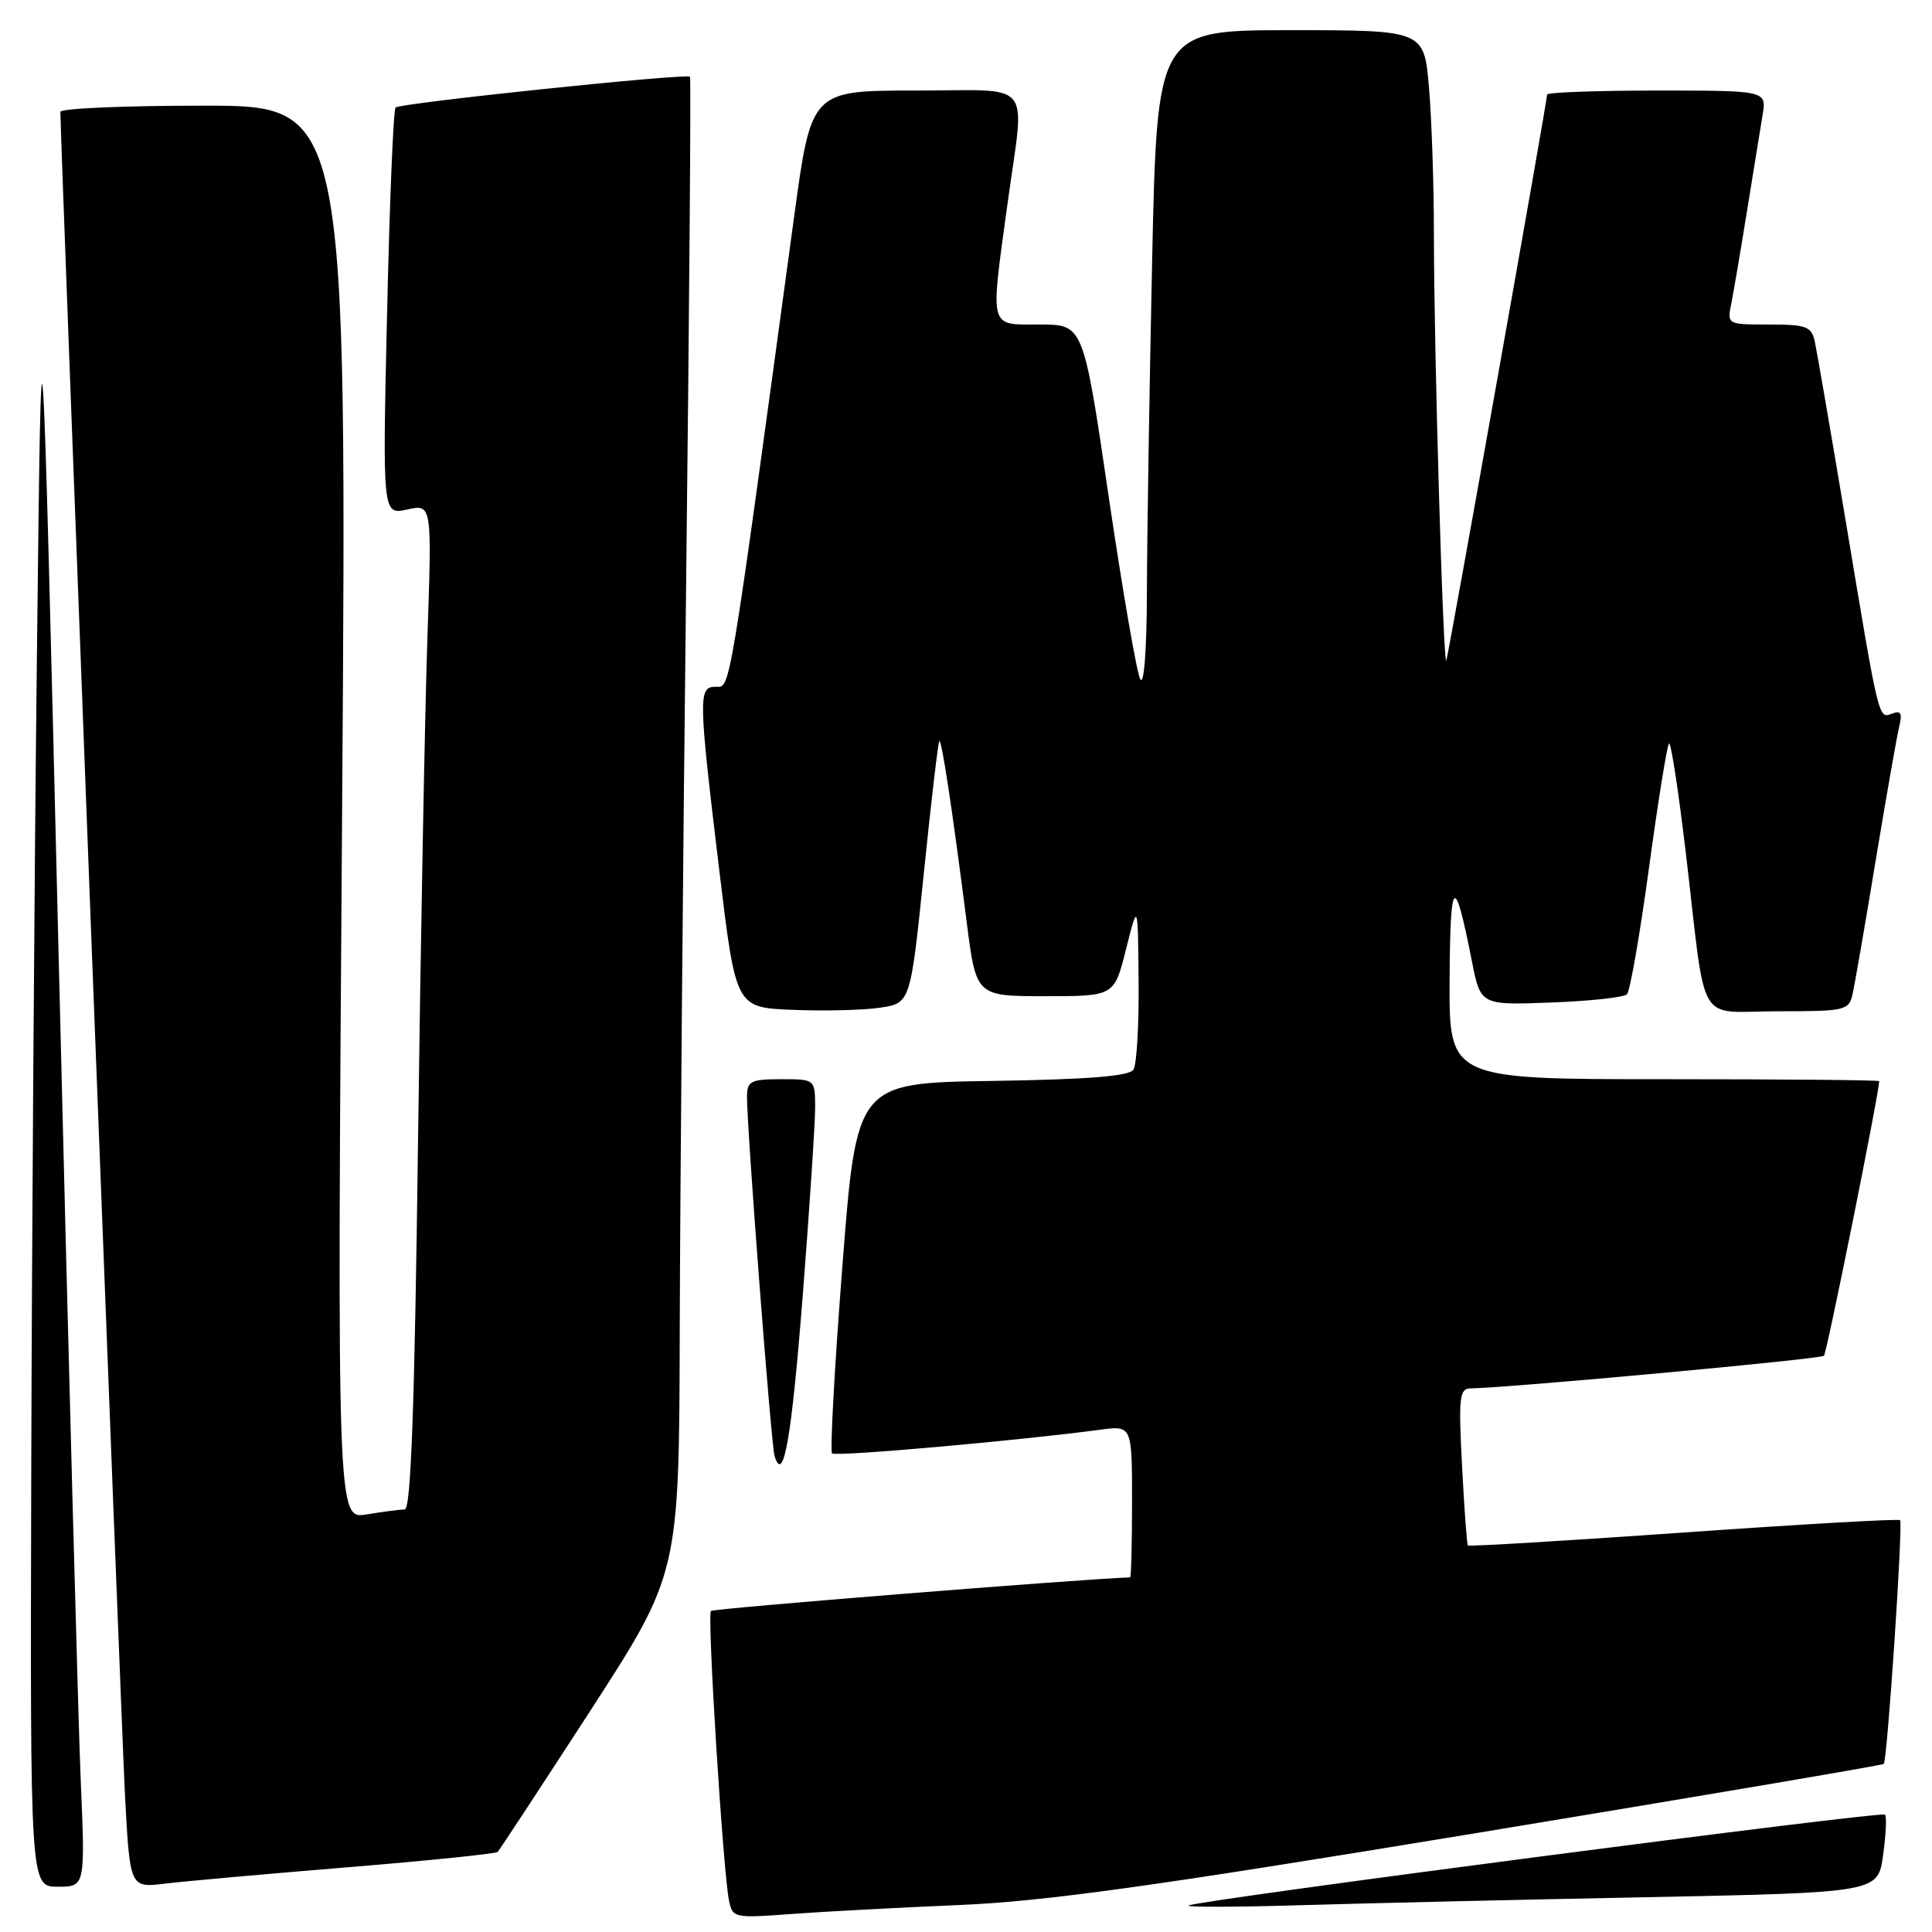 <?xml version="1.0" encoding="UTF-8" standalone="no"?>
<!DOCTYPE svg PUBLIC "-//W3C//DTD SVG 1.1//EN" "http://www.w3.org/Graphics/SVG/1.1/DTD/svg11.dtd" >
<svg xmlns="http://www.w3.org/2000/svg" xmlns:xlink="http://www.w3.org/1999/xlink" version="1.1" viewBox="0 0 256 256">
 <g >
 <path fill="currentColor"
d=" M 127.00 252.43 C 138.48 251.95 152.73 249.96 195.40 242.93 C 225.04 238.04 249.44 233.90 249.61 233.73 C 250.08 233.25 252.18 201.85 251.77 201.43 C 251.57 201.23 238.65 201.97 223.07 203.07 C 207.48 204.16 194.63 204.94 194.50 204.78 C 194.37 204.63 194.02 199.89 193.73 194.25 C 193.25 185.17 193.38 184.00 194.84 183.97 C 200.03 183.89 241.24 180.09 241.68 179.65 C 242.07 179.26 249.00 144.80 249.00 143.26 C 249.00 143.11 236.18 143.00 220.50 143.00 C 192.00 143.00 192.00 143.00 192.08 129.75 C 192.16 116.11 192.72 115.65 195.03 127.34 C 196.18 133.19 196.18 133.19 205.51 132.84 C 210.64 132.65 215.17 132.16 215.58 131.75 C 215.99 131.34 217.30 123.80 218.50 115.00 C 219.70 106.20 220.89 98.78 221.15 98.52 C 221.41 98.26 222.42 104.90 223.41 113.27 C 226.15 136.57 224.64 134.00 235.61 134.00 C 244.49 134.00 244.99 133.89 245.47 131.75 C 245.75 130.51 247.14 122.53 248.54 114.00 C 249.95 105.47 251.36 97.48 251.66 96.24 C 252.09 94.52 251.87 94.11 250.73 94.55 C 248.89 95.25 249.02 95.79 244.56 69.00 C 242.58 57.17 240.74 46.49 240.47 45.25 C 240.02 43.25 239.35 43.00 234.40 43.00 C 228.87 43.00 228.84 42.99 229.40 40.25 C 229.70 38.74 230.64 33.23 231.48 28.00 C 232.32 22.77 233.25 17.04 233.55 15.25 C 234.09 12.00 234.09 12.00 219.55 12.00 C 211.55 12.00 205.00 12.24 205.00 12.53 C 205.00 13.39 192.00 86.41 191.65 87.50 C 191.24 88.79 190.00 46.28 190.00 30.99 C 190.00 24.56 189.71 15.86 189.35 11.65 C 188.71 4.00 188.71 4.00 171.01 4.00 C 153.32 4.00 153.32 4.00 152.66 34.75 C 152.30 51.66 151.99 71.35 151.97 78.50 C 151.95 86.12 151.59 90.88 151.09 90.00 C 150.63 89.17 148.74 78.26 146.90 65.75 C 143.55 43.00 143.55 43.00 137.78 43.00 C 130.97 43.00 131.20 43.84 133.50 27.00 C 135.80 10.21 137.26 12.00 121.25 12.00 C 107.50 12.00 107.50 12.00 105.22 28.75 C 96.46 93.10 96.81 91.00 94.85 91.00 C 92.50 91.00 92.53 92.24 95.33 115.50 C 97.50 133.50 97.50 133.50 105.00 133.81 C 109.12 133.98 114.33 133.86 116.57 133.53 C 120.64 132.93 120.64 132.93 122.41 115.72 C 123.38 106.25 124.30 98.37 124.46 98.21 C 124.77 97.89 126.16 107.05 128.10 122.25 C 129.35 132.00 129.35 132.00 138.50 132.00 C 147.65 132.00 147.65 132.00 149.21 125.75 C 150.78 119.50 150.78 119.50 150.87 130.00 C 150.93 135.78 150.62 141.05 150.19 141.73 C 149.63 142.60 144.29 143.03 131.46 143.23 C 113.50 143.50 113.50 143.50 111.62 167.79 C 110.58 181.14 109.97 192.30 110.25 192.58 C 110.71 193.04 134.80 190.91 145.75 189.45 C 150.00 188.88 150.00 188.88 150.00 198.94 C 150.00 204.47 149.89 209.00 149.75 209.01 C 142.81 209.26 94.53 213.13 94.20 213.46 C 93.68 213.98 95.81 248.03 96.60 251.85 C 97.07 254.13 97.30 254.18 104.79 253.62 C 109.03 253.30 119.03 252.77 127.00 252.43 Z  M 218.17 251.39 C 248.84 250.77 248.84 250.77 249.52 245.82 C 249.90 243.10 250.01 240.68 249.77 240.44 C 249.30 239.97 159.18 251.73 157.50 252.48 C 156.95 252.72 163.47 252.71 172.00 252.46 C 180.53 252.20 201.30 251.72 218.17 251.39 Z  M 10.69 235.75 C 10.36 227.91 9.05 179.20 7.79 127.50 C 5.50 33.50 5.50 33.50 4.89 87.00 C 4.55 116.42 4.22 165.14 4.14 195.25 C 4.00 250.00 4.00 250.00 7.65 250.00 C 11.30 250.00 11.30 250.00 10.69 235.75 Z  M 46.00 247.43 C 56.73 246.55 65.70 245.63 65.94 245.39 C 66.18 245.15 71.69 236.75 78.19 226.73 C 89.99 208.50 89.99 208.50 90.07 176.00 C 90.12 158.12 90.50 113.58 90.92 77.00 C 91.34 40.42 91.57 10.35 91.43 10.17 C 91.05 9.68 53.01 13.65 52.41 14.25 C 52.13 14.54 51.62 26.80 51.29 41.50 C 50.68 68.23 50.68 68.23 53.96 67.51 C 57.24 66.79 57.24 66.79 56.63 84.64 C 56.30 94.46 55.74 124.44 55.39 151.25 C 54.94 186.48 54.45 200.00 53.63 200.01 C 53.01 200.02 50.74 200.31 48.58 200.67 C 44.67 201.32 44.67 201.32 45.33 107.66 C 45.98 14.00 45.98 14.00 26.99 14.00 C 16.55 14.00 8.00 14.37 8.00 14.82 C 8.00 18.34 16.06 228.24 16.56 237.83 C 17.21 250.16 17.21 250.16 21.86 249.59 C 24.41 249.28 35.27 248.31 46.00 247.43 Z  M 106.38 171.50 C 107.28 159.95 108.01 148.81 108.01 146.75 C 108.00 143.00 108.00 143.00 103.50 143.00 C 99.51 143.00 99.00 143.25 98.98 145.25 C 98.94 149.20 102.18 191.44 102.63 192.92 C 103.81 196.77 104.88 190.67 106.38 171.50 Z "/>
</g>
</svg>